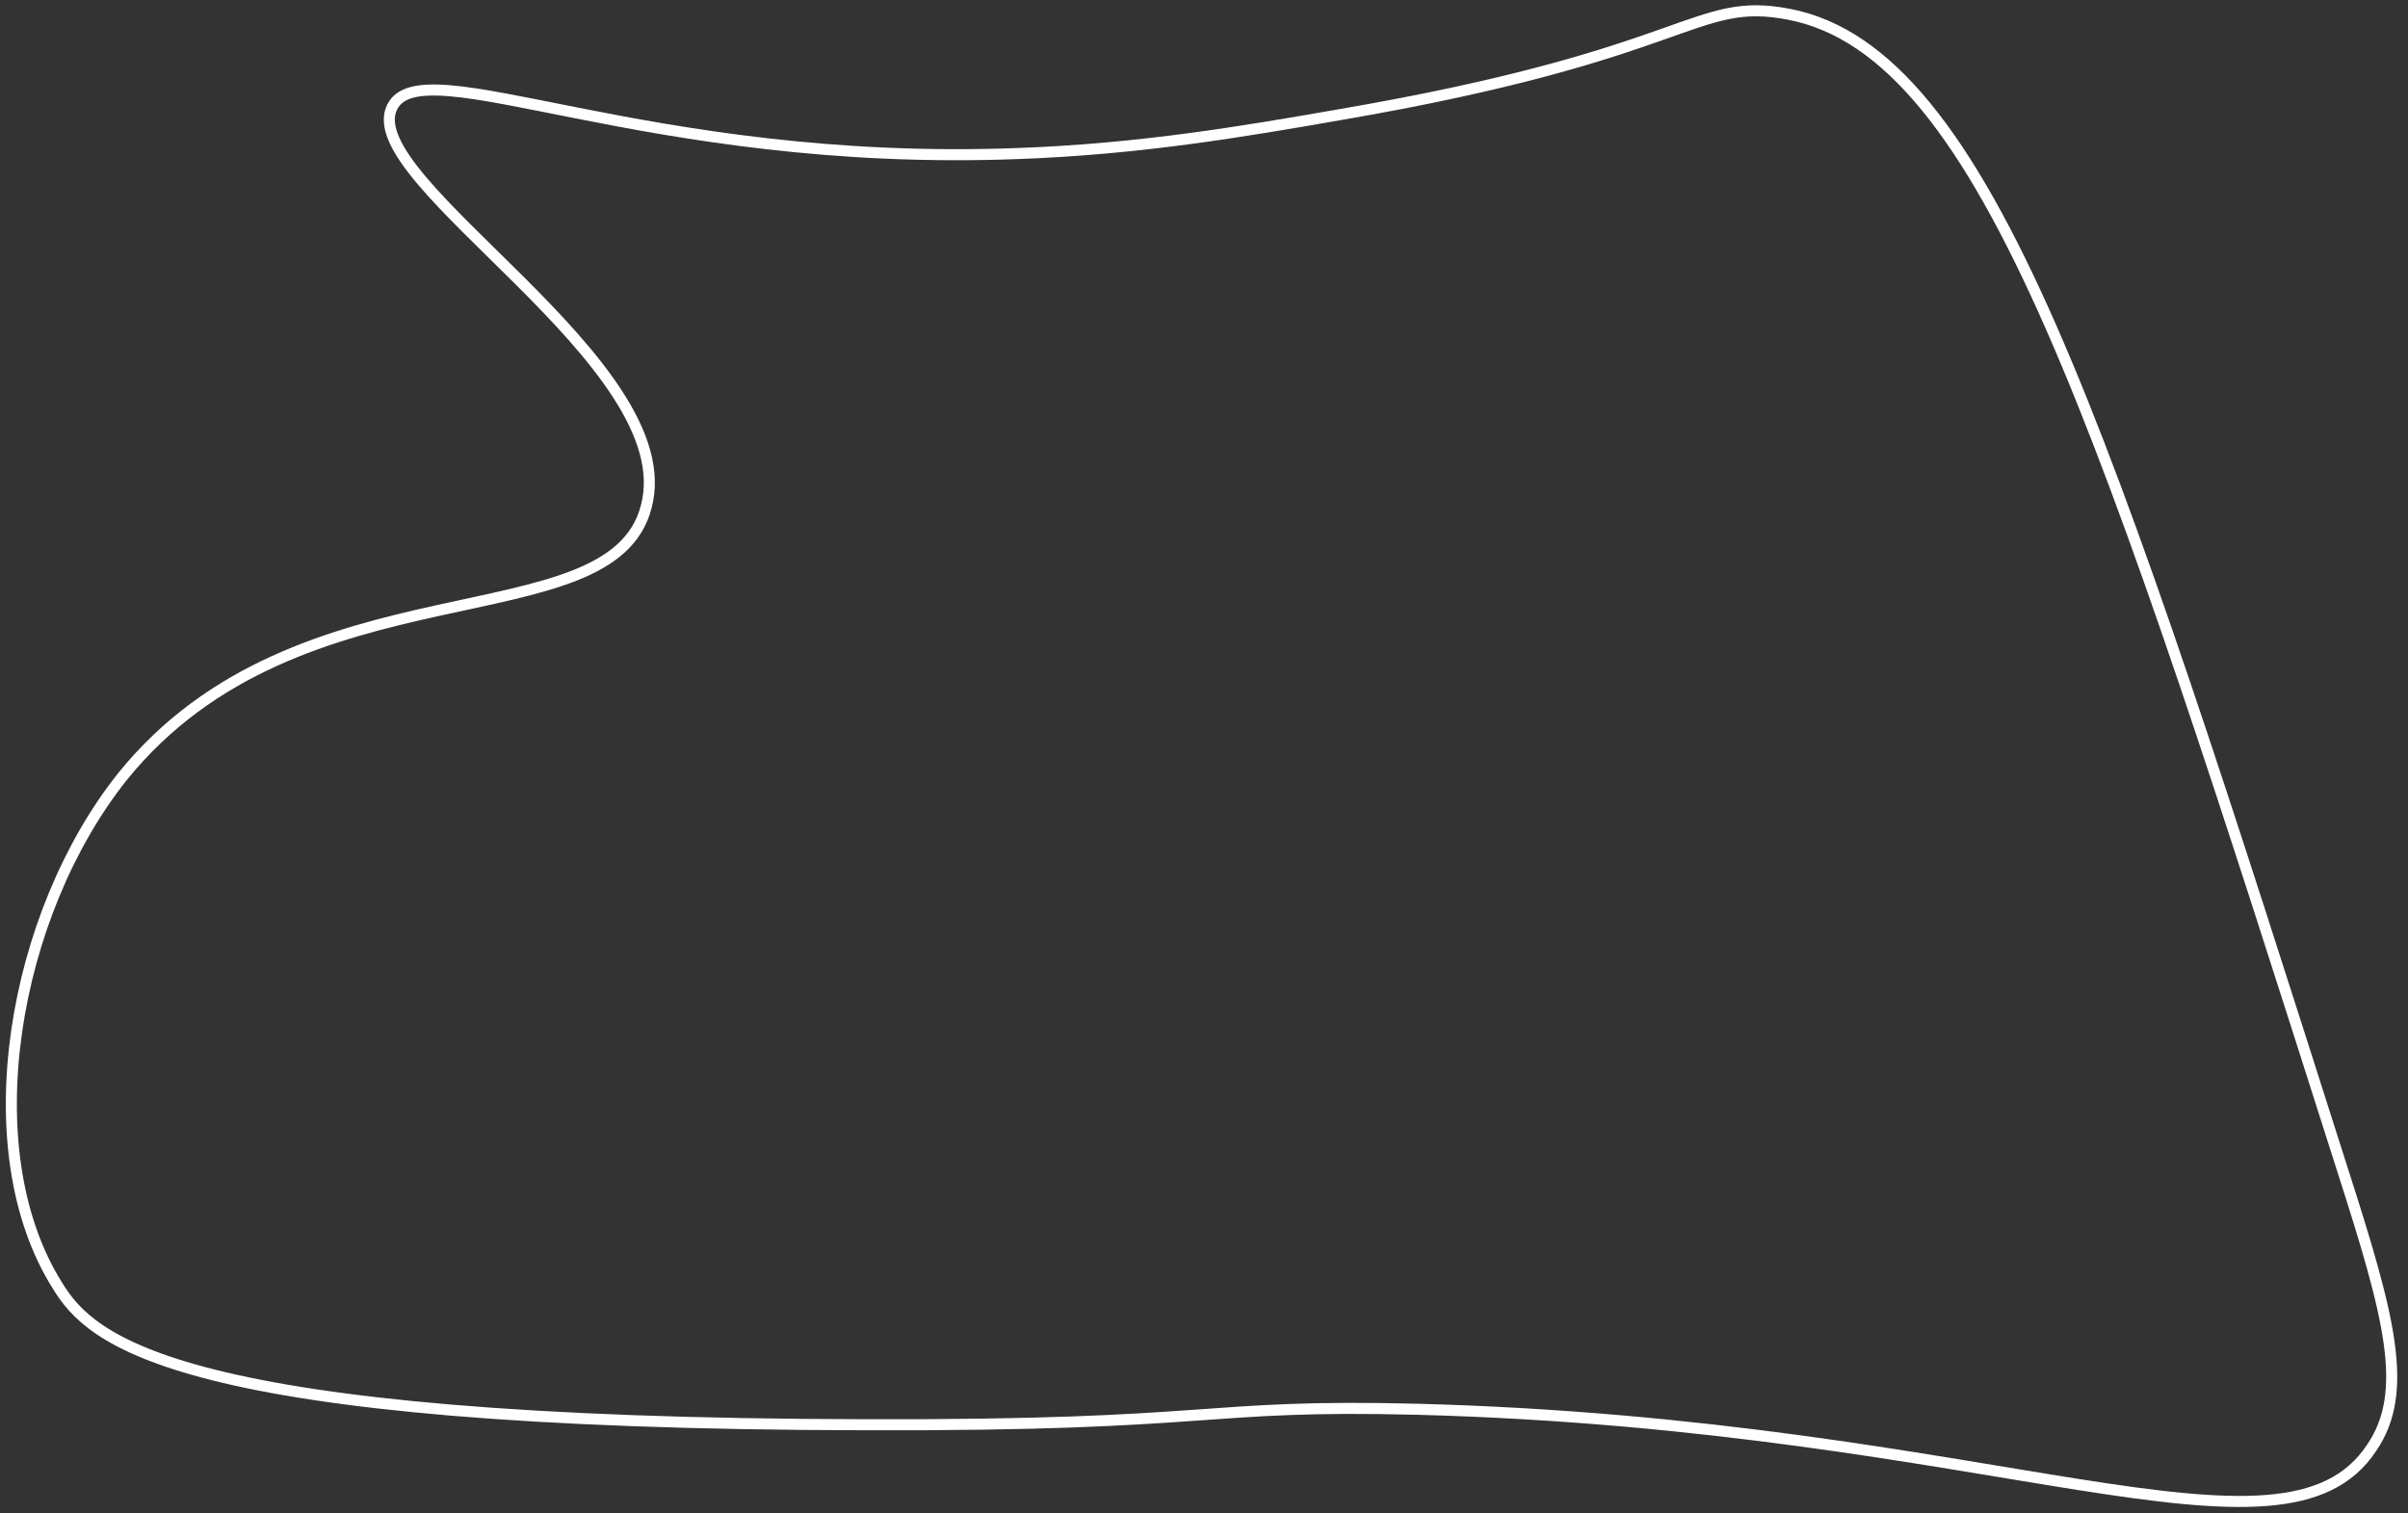 <?xml version="1.0" encoding="utf-8"?>
<!-- Generator: Adobe Illustrator 24.0.1, SVG Export Plug-In . SVG Version: 6.00 Build 0)  -->
<svg version="1.1" id="Слой_1" xmlns="http://www.w3.org/2000/svg" xmlns:xlink="http://www.w3.org/1999/xlink" x="0px" y="0px"
	 viewBox="0 0 218 137" style="enable-background:new 0 0 218 137;" xml:space="preserve">
<rect x="0" y="0" width="218" height="137" fill="#333333" stroke="none"/>
<style type="text/css">
	.st0{fill:none;stroke:#FFFFFF;stroke-miterlimit:10;}
</style>
<path class="st0" d="M162,1.3c17.9,3.5,28.6,37.2,50.1,104.7c4.2,13.1,6.1,20,2.6,25.1c-8,12.1-34-2.1-86.3-3.5
	c-19.9-0.5-17.8,1.5-50.1,1.4c-62.7-0.1-70.1-7.7-73.1-12.6c-7.8-12.4-4-33.7,5.9-46.1c16-19.8,44.2-12.1,47.4-24.4
	C62,32.9,32.2,16.4,35.5,9.7c2.7-5.5,22.9,5.5,56.7,4.2c11-0.4,20.4-2,29-3.5C153.3,4.9,153.3-0.4,162,1.3z"/>
</svg>
